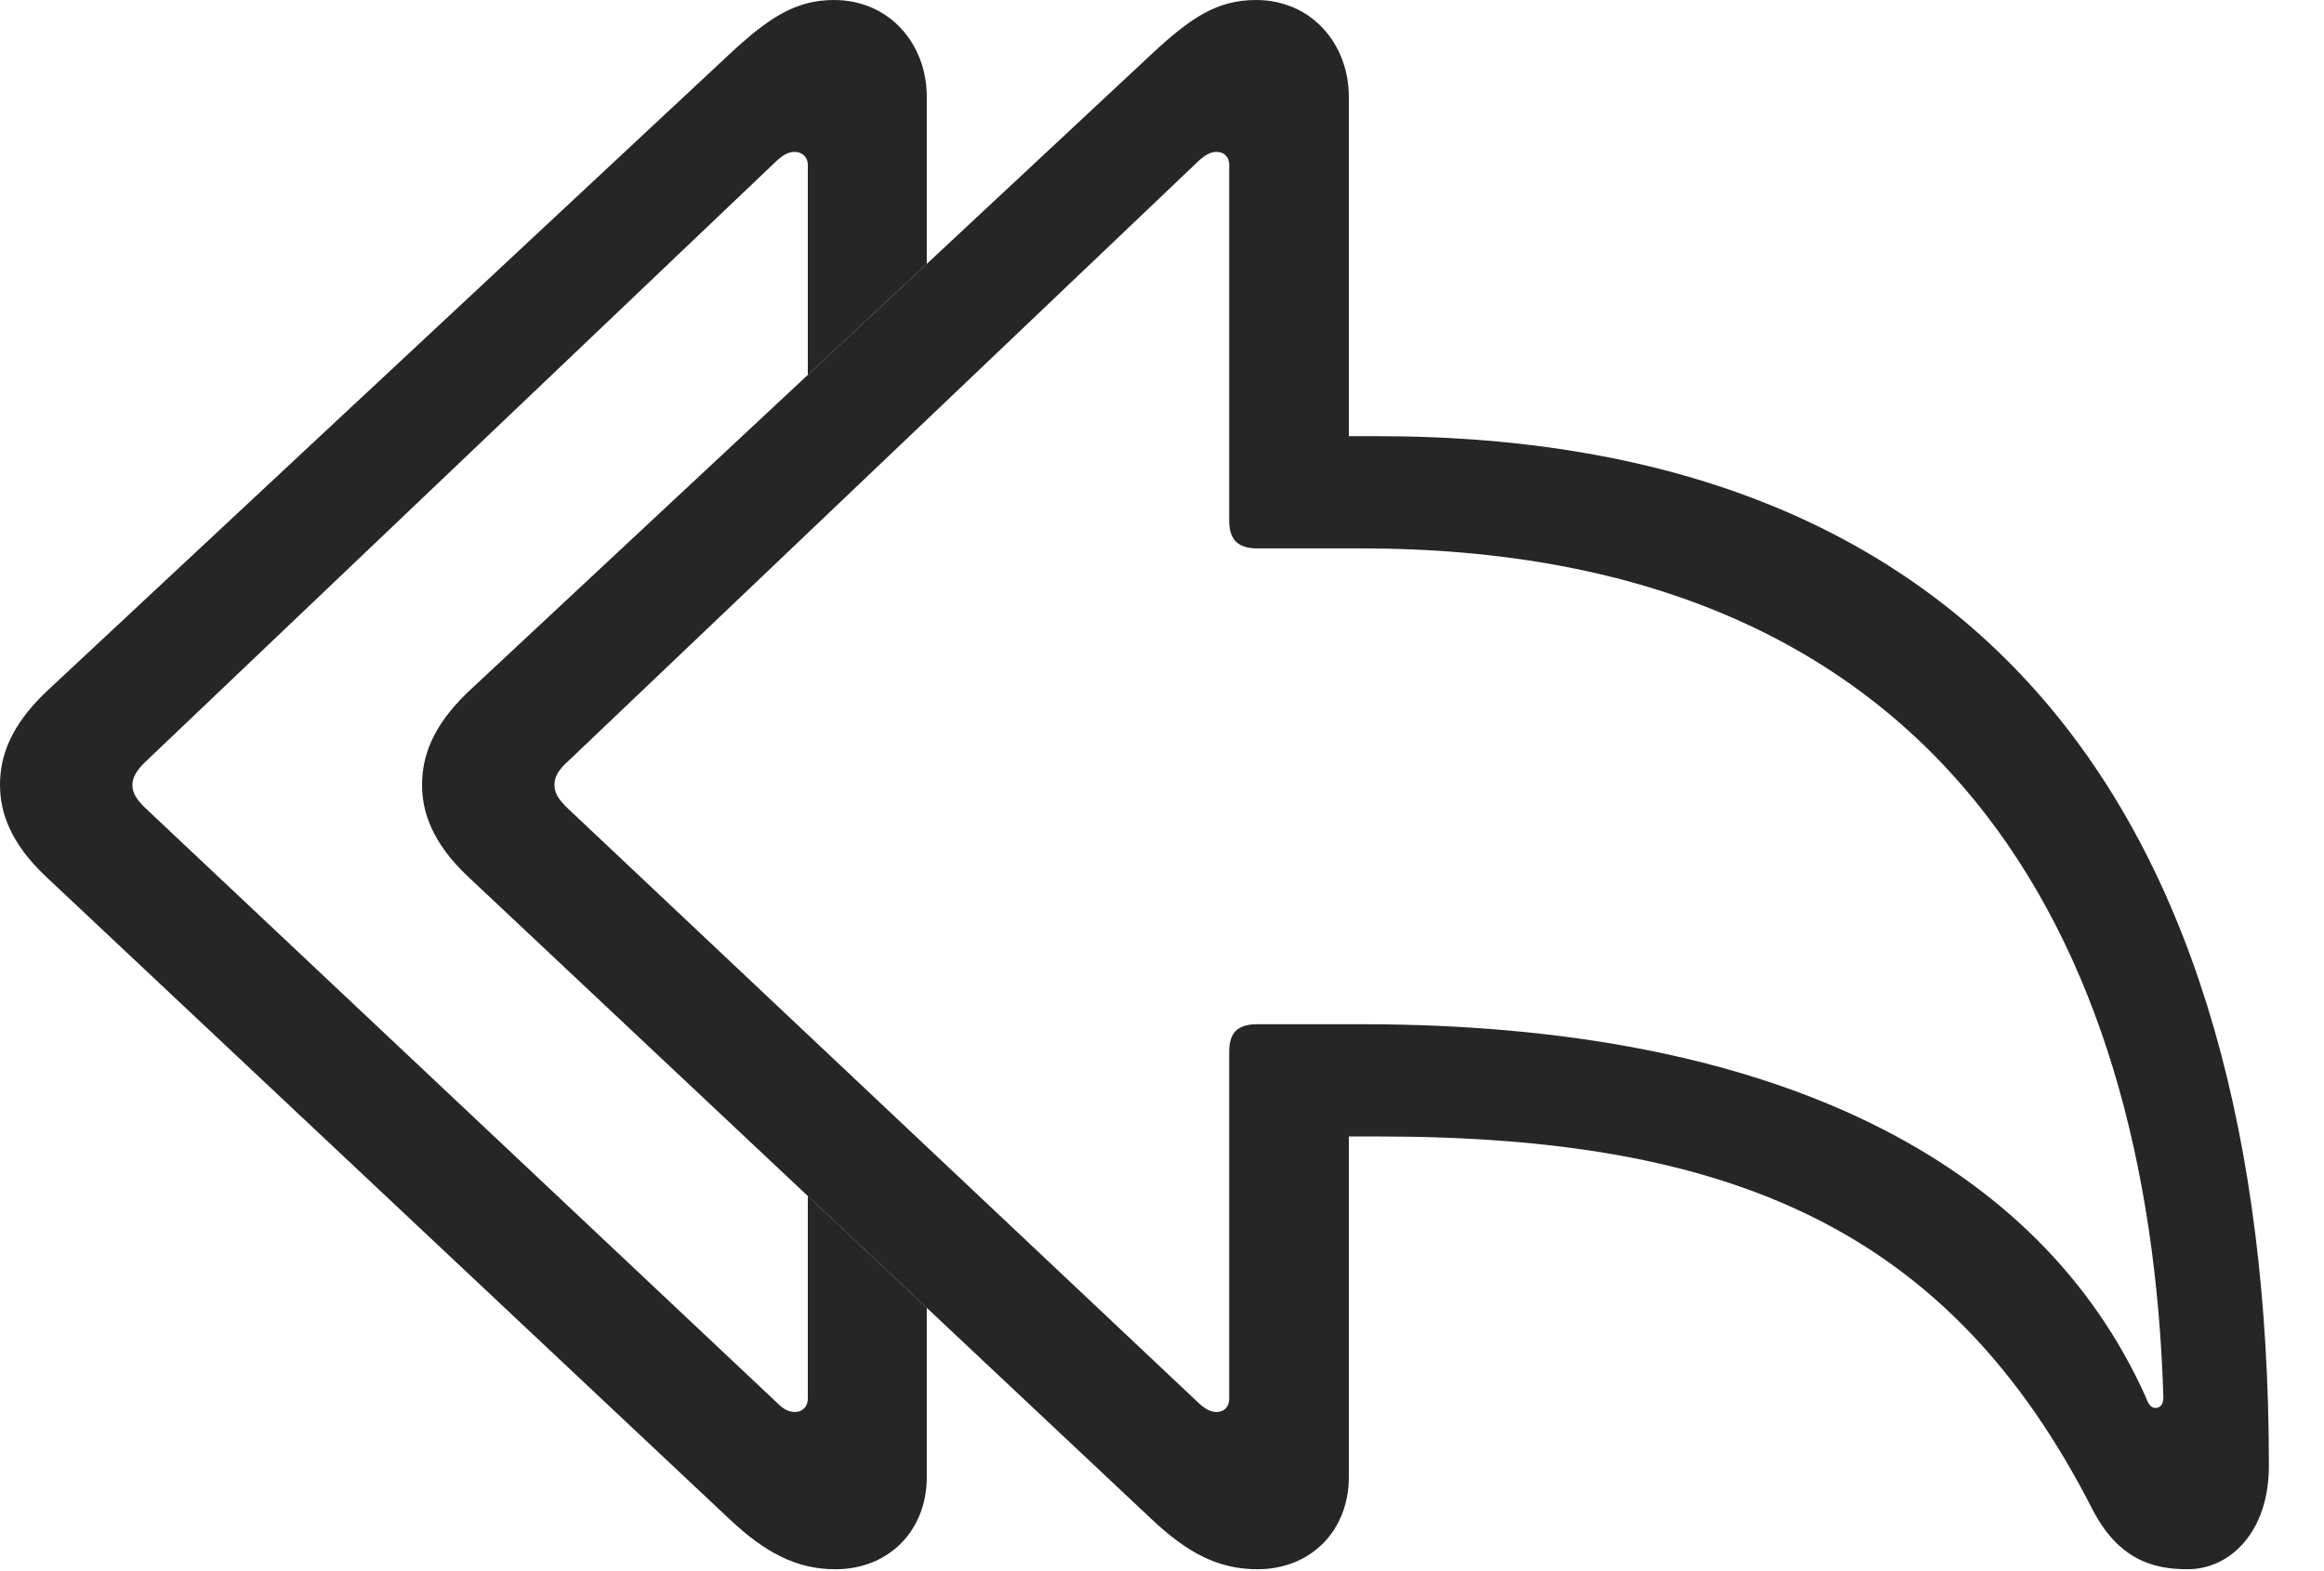 <?xml version="1.0" encoding="UTF-8"?>
<!--Generator: Apple Native CoreSVG 326-->
<!DOCTYPE svg
PUBLIC "-//W3C//DTD SVG 1.1//EN"
       "http://www.w3.org/Graphics/SVG/1.1/DTD/svg11.dtd">
<svg version="1.1" xmlns="http://www.w3.org/2000/svg" xmlns:xlink="http://www.w3.org/1999/xlink" viewBox="0 0 864.5 584.25">
 <g>
  <rect height="584.25" opacity="0" width="864.5" x="0" y="0"/>
  <path d="M344.75 36L344.75 98.167L300.5 139.458L300.5 61.25C300.5 58.5 298.5 56.5 295.5 56.5C293 56.5 291 58 289.25 59.5L54.5 283C50.75 286.5 49.25 289.25 49.25 292C49.25 294.75 50.5 297.25 54.5 301L289.5 522.25C291.75 524.5 293.75 525.25 295.75 525.25C298.5 525.25 300.5 523.25 300.5 520.25L300.5 444.912L344.75 486.508L344.75 549.5C344.75 569.25 330.75 583.75 310.75 583.75C296.5 583.75 284.75 577.75 271.25 565L17 326C3.75 313.5 0 302 0 292C0 281.5 3.75 270.25 17 257.5L271.25 20.25C286 6.5 296 0 310.25 0C330.75 0 344.75 16.25 344.75 36Z" fill="black" fill-opacity="0.85"/>
  <path d="M467.75 583.75C487.75 583.75 501.75 569.25 501.75 549.5L501.75 422.75L512.25 422.75C643.25 422.75 724.75 456.5 778.25 561.25C788 580.25 801 583.75 813.75 583.75C829.5 583.75 844 570 844 545.25C844 301.75 736 162.25 512.25 162.25L501.75 162.25L501.75 36C501.75 16.25 487.75 0 467.25 0C452.75 0 443 6.5 428.25 20.25L174 257.5C160.75 270.25 157 281.5 157 292C157 302 160.75 313.5 174 326L428.25 565C441.75 577.75 453.25 583.75 467.75 583.75ZM452.5 525.25C450.75 525.25 448.75 524.5 446.25 522.25L211.5 301C207.5 297.25 206.25 294.75 206.25 292C206.25 289.25 207.5 286.5 211.5 283L446.25 59.5C448 58 450 56.5 452.5 56.5C455.5 56.5 457.25 58.5 457.25 61.25L457.25 193.75C457.25 200.75 460.5 204 467.75 204L506.25 204C721.25 204 799.5 347.5 804.75 519.75C804.75 522.25 803.75 523.75 801.75 523.75C800 523.75 799 522 798 519.25C758.75 432.5 661 381 506.25 381L467.75 381C460.5 381 457.25 384 457.25 391.25L457.25 520.25C457.25 523.25 455.5 525.25 452.5 525.25Z" fill="black" fill-opacity="0.85"/>
 </g>
</svg>
